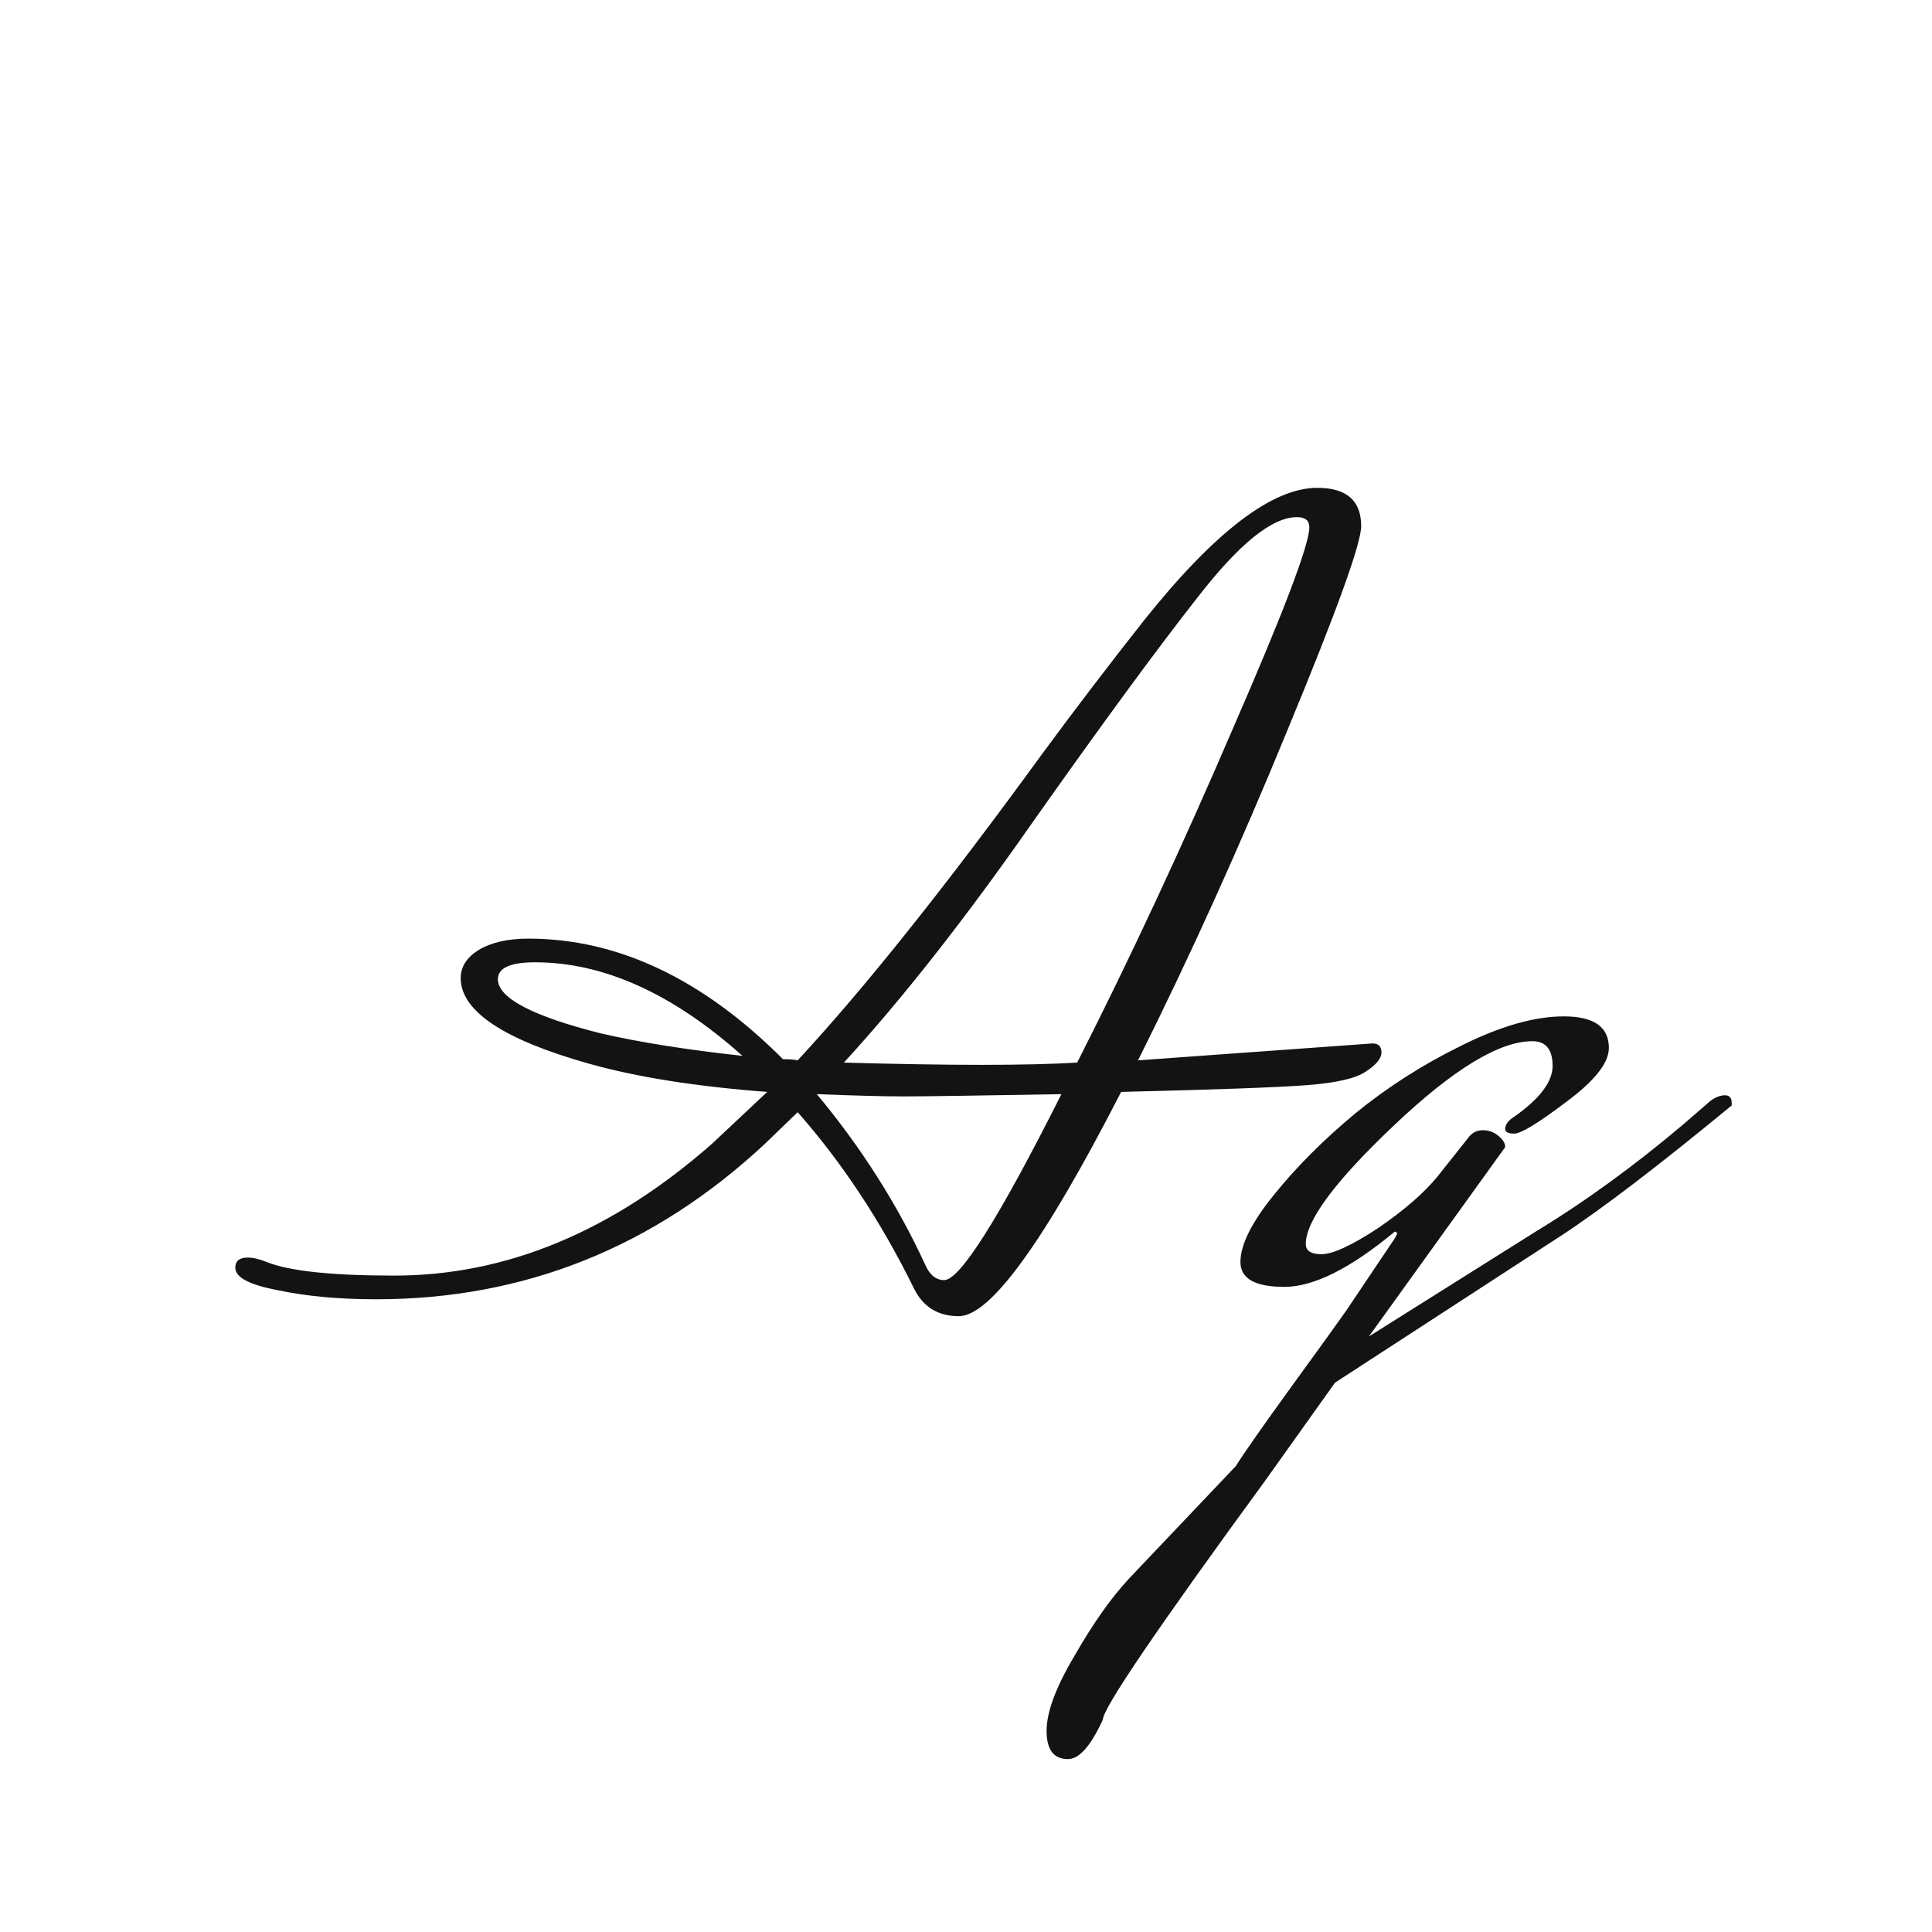 <svg width="24" height="24" viewBox="0 0 24 24" fill="none" xmlns="http://www.w3.org/2000/svg">
<path d="M6.185 12.164C6.185 12.397 6.61 12.621 7.459 12.836C7.945 12.948 8.533 13.041 9.223 13.116C8.355 12.341 7.497 11.954 6.647 11.954C6.339 11.954 6.185 12.024 6.185 12.164ZM11.729 15.902C11.925 15.902 12.411 15.132 13.185 13.592C12.14 13.61 11.487 13.62 11.225 13.62C10.973 13.62 10.614 13.61 10.147 13.592C10.698 14.254 11.146 14.959 11.491 15.706C11.547 15.836 11.627 15.902 11.729 15.902ZM16.111 6.424C15.803 6.424 15.393 6.755 14.879 7.418C14.366 8.071 13.685 9 12.835 10.204C11.995 11.408 11.211 12.406 10.483 13.2C11.137 13.218 11.706 13.228 12.191 13.228C12.686 13.228 13.083 13.218 13.381 13.2C14.044 11.893 14.688 10.512 15.313 9.056C15.948 7.6 16.265 6.764 16.265 6.55C16.265 6.466 16.214 6.424 16.111 6.424ZM14.137 13.172L17.049 12.962C17.124 12.962 17.161 12.999 17.161 13.074C17.161 13.148 17.096 13.228 16.965 13.312C16.844 13.396 16.601 13.452 16.237 13.48C15.873 13.508 15.103 13.536 13.927 13.564C12.975 15.421 12.303 16.35 11.911 16.35C11.65 16.35 11.463 16.233 11.351 16C10.941 15.169 10.46 14.441 9.909 13.816L9.503 14.208C8.122 15.496 6.512 16.14 4.673 16.14C4.207 16.14 3.801 16.102 3.455 16.028C3.101 15.962 2.923 15.869 2.923 15.748C2.923 15.664 2.975 15.622 3.077 15.622C3.143 15.622 3.222 15.64 3.315 15.678C3.595 15.79 4.123 15.846 4.897 15.846C6.288 15.846 7.604 15.3 8.845 14.208C9.293 13.788 9.522 13.573 9.531 13.564C8.654 13.498 7.917 13.382 7.319 13.214C6.255 12.915 5.723 12.56 5.723 12.15C5.723 12.01 5.798 11.893 5.947 11.8C6.106 11.706 6.311 11.66 6.563 11.66C7.674 11.66 8.729 12.159 9.727 13.158C9.811 13.158 9.872 13.162 9.909 13.172C10.74 12.276 11.753 11.006 12.947 9.364C13.367 8.794 13.787 8.244 14.207 7.712C15.085 6.61 15.803 6.06 16.363 6.06C16.727 6.06 16.909 6.218 16.909 6.536C16.909 6.75 16.606 7.59 15.999 9.056C15.402 10.512 14.781 11.884 14.137 13.172ZM21.247 13.676C21.312 13.629 21.372 13.606 21.428 13.606C21.485 13.606 21.512 13.638 21.512 13.704V13.732C20.607 14.478 19.898 15.02 19.384 15.356L16.584 17.176L15.716 18.394C14.373 20.232 13.7 21.222 13.7 21.362C13.551 21.688 13.406 21.852 13.267 21.852C13.089 21.852 13.001 21.735 13.001 21.502C13.001 21.268 13.117 20.956 13.351 20.564C13.575 20.172 13.799 19.854 14.023 19.612L15.352 18.212C15.464 18.034 15.693 17.708 16.038 17.232C16.384 16.756 16.613 16.438 16.724 16.28L17.326 15.384L17.355 15.328C17.355 15.309 17.345 15.3 17.326 15.3C16.776 15.757 16.319 15.986 15.954 15.986C15.591 15.986 15.409 15.883 15.409 15.678C15.409 15.463 15.549 15.183 15.829 14.838C16.108 14.492 16.445 14.156 16.837 13.83C17.238 13.503 17.677 13.223 18.152 12.99C18.638 12.747 19.062 12.626 19.427 12.626C19.8 12.626 19.986 12.756 19.986 13.018C19.986 13.204 19.809 13.428 19.454 13.69C19.109 13.951 18.895 14.082 18.811 14.082C18.736 14.082 18.698 14.063 18.698 14.026C18.698 13.97 18.736 13.918 18.811 13.872C19.128 13.648 19.287 13.438 19.287 13.242C19.287 13.036 19.203 12.934 19.035 12.934C18.624 12.934 18.05 13.284 17.312 13.984C16.584 14.674 16.221 15.164 16.221 15.454C16.221 15.538 16.286 15.58 16.416 15.58C16.556 15.58 16.79 15.472 17.116 15.258C17.443 15.034 17.691 14.819 17.858 14.614L18.236 14.138C18.283 14.072 18.344 14.04 18.419 14.04C18.493 14.04 18.558 14.063 18.614 14.11C18.671 14.156 18.698 14.203 18.698 14.25L17.005 16.602L19.076 15.3C19.692 14.926 20.308 14.478 20.924 13.956L21.247 13.676Z" fill="#131313"/>
</svg>
